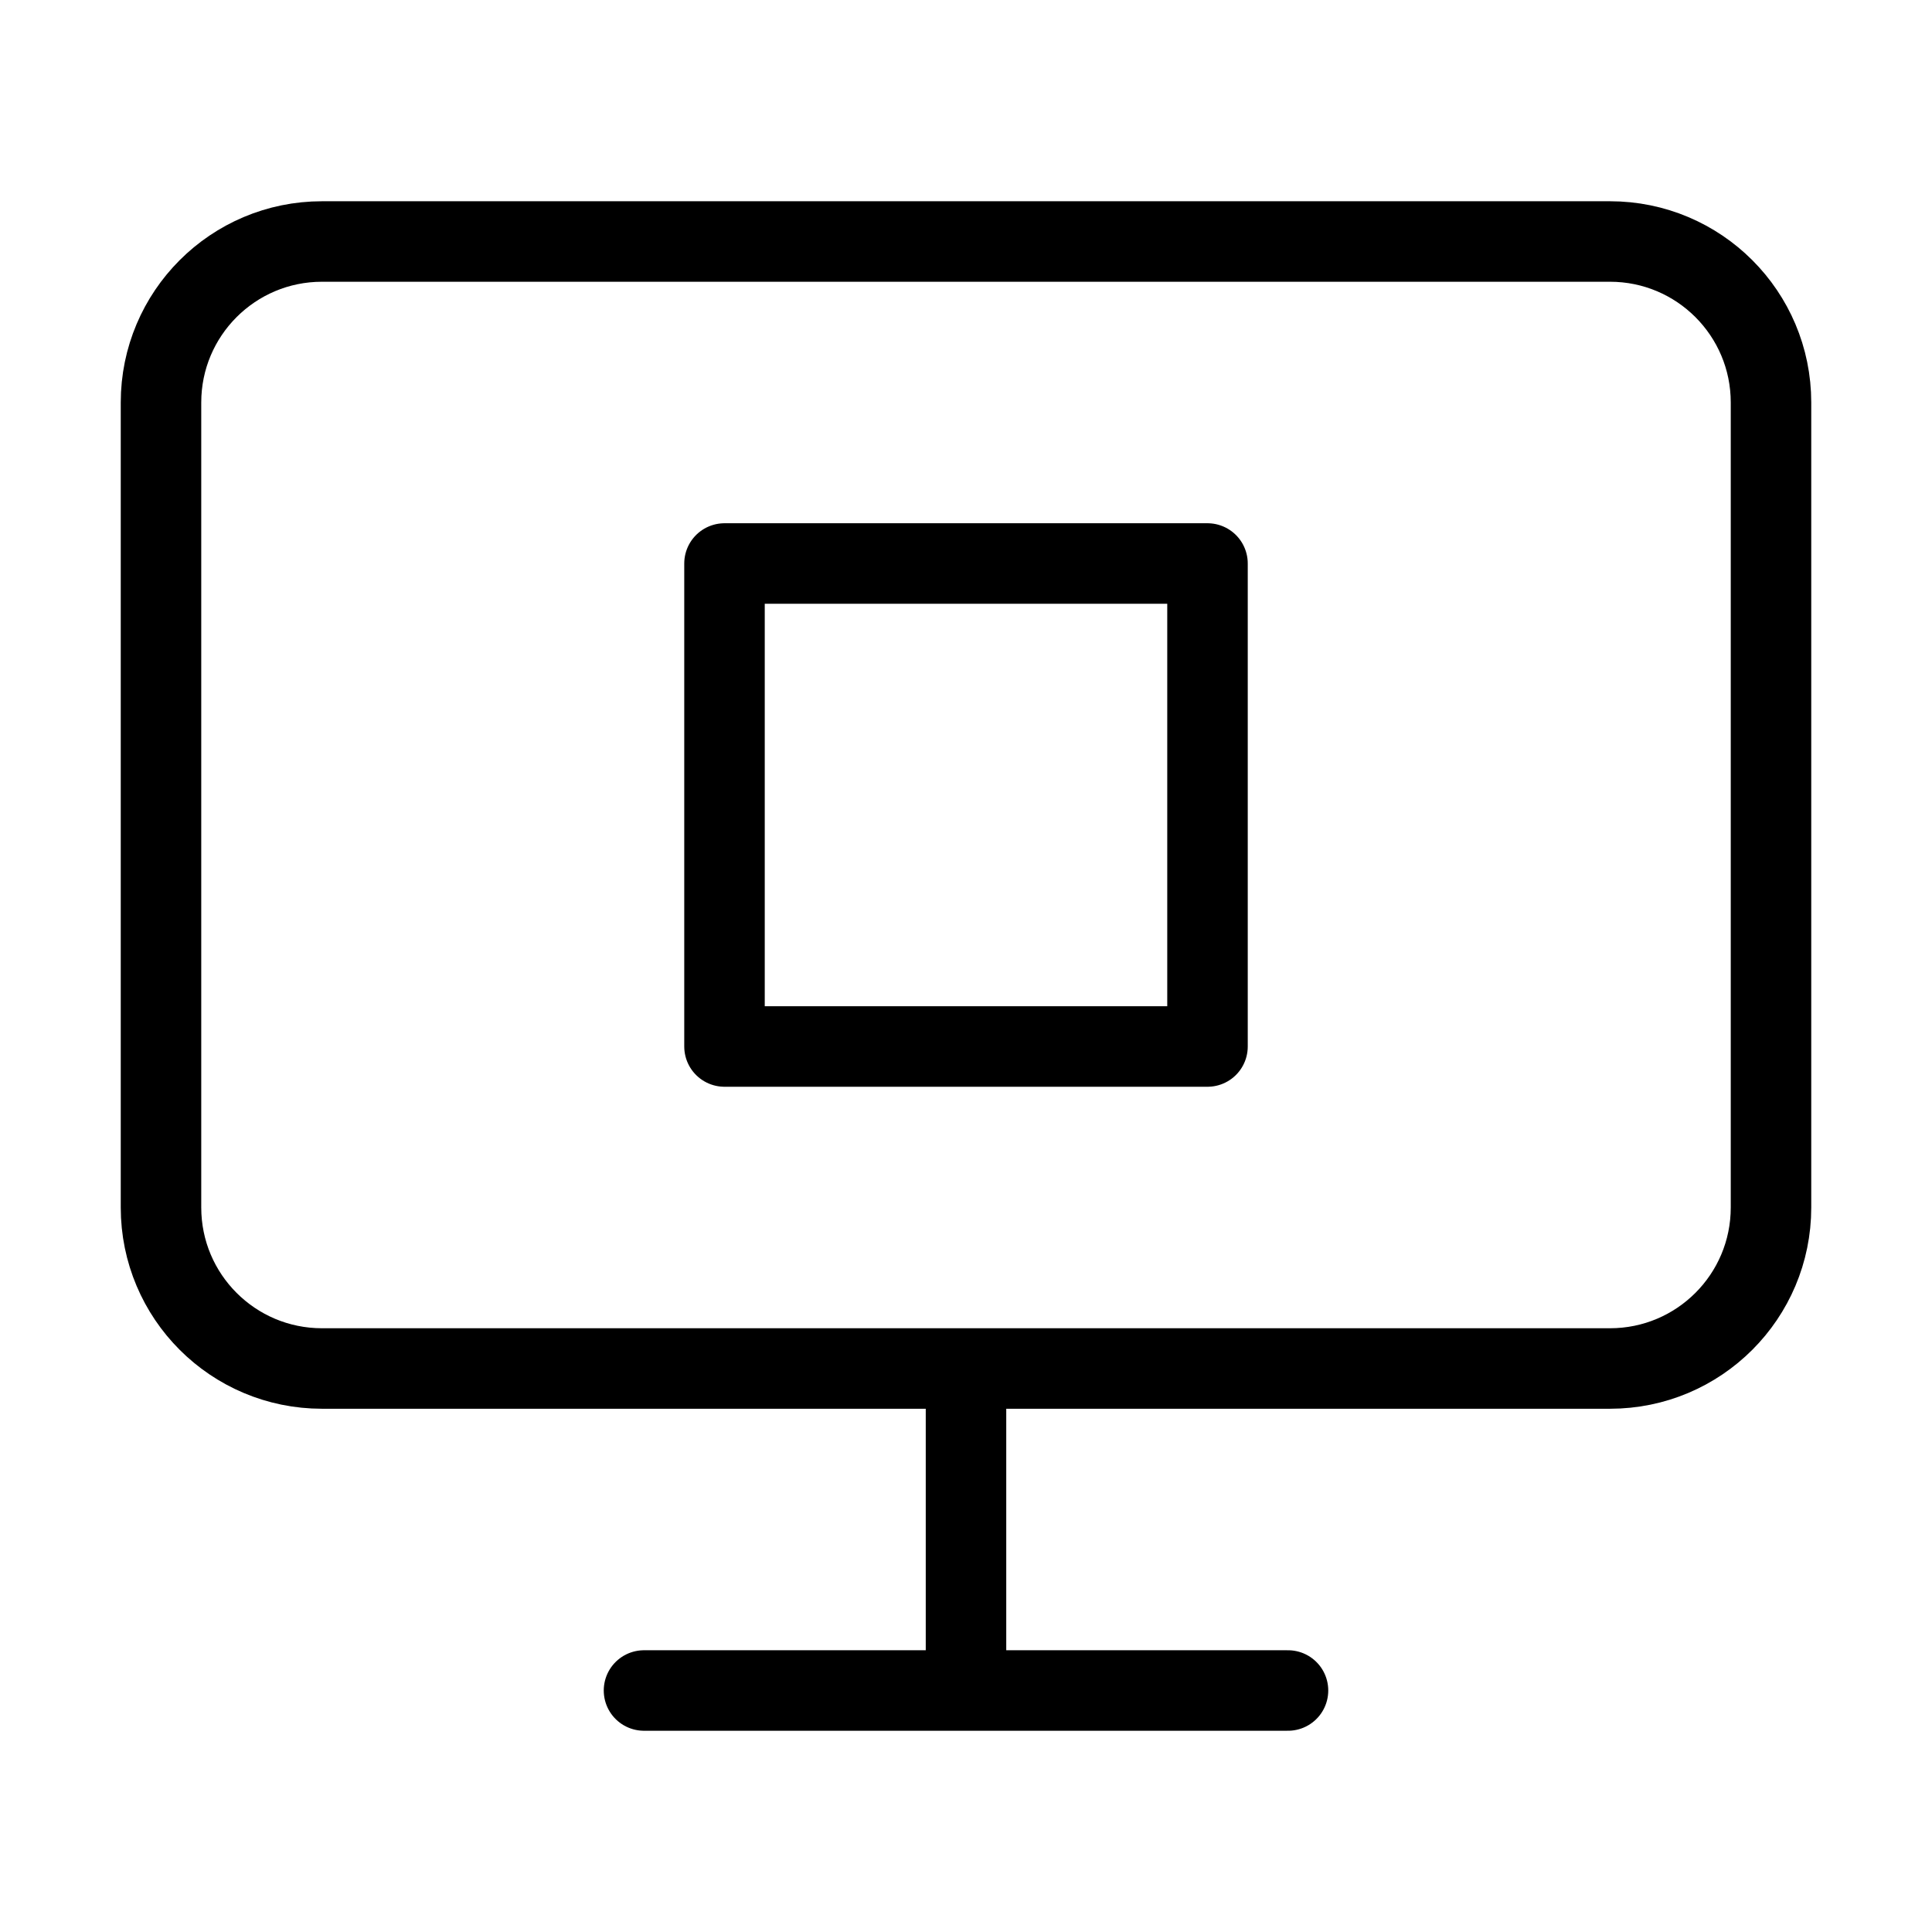 <svg width="24" height="24" viewBox="0 0 24 24" fill="none" xmlns="http://www.w3.org/2000/svg"><path d="M12 17V21M8 21H16M9 7H15V13H9V7ZM4 3H20C21.105 3 22 3.895 22 5V15C22 16.105 21.105 17 20 17H4C2.895 17 2 16.105 2 15V5C2 3.895 2.895 3 4 3Z" stroke="currentColor" stroke-width="1" stroke-linecap="round" stroke-linejoin="round"/></svg> 
